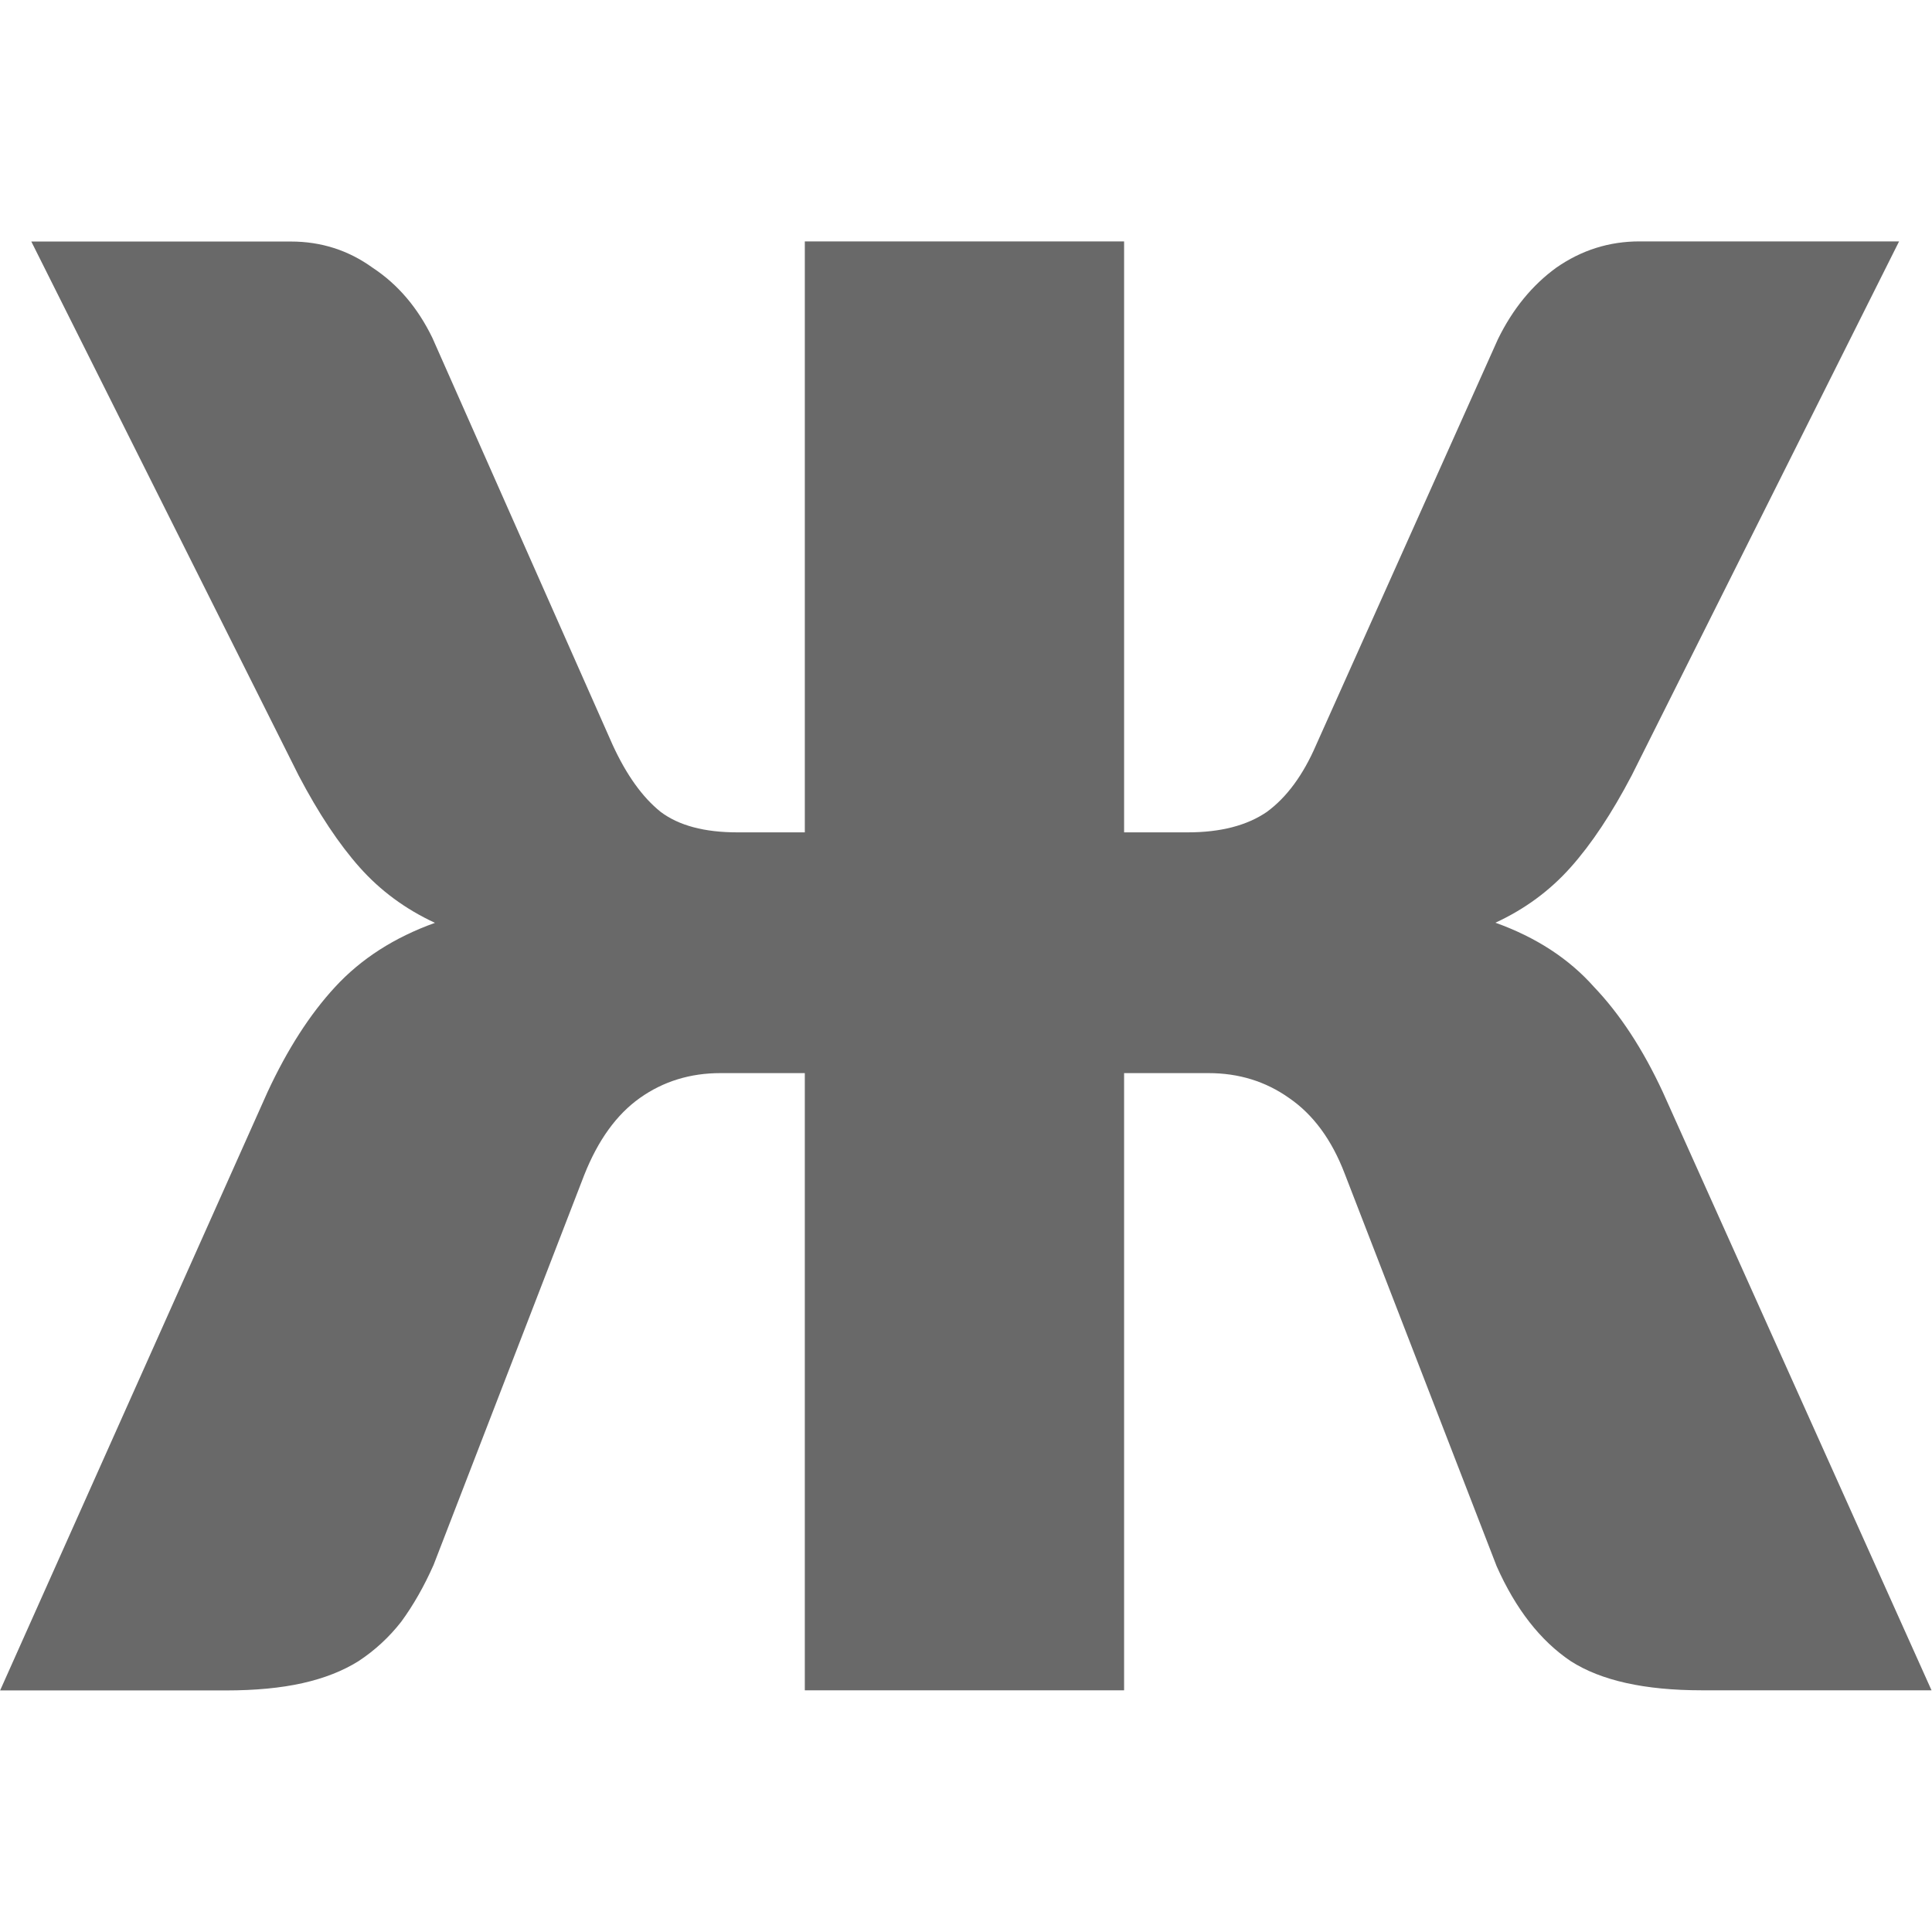 <svg viewBox="0 0 16 16" xmlns="http://www.w3.org/2000/svg"><path d="m5.38 5.819q.182.353.422.524.239.16.673.16h.593v-4.617h2.804v4.617h.559q.433 0 .695-.16.262-.171.433-.524l1.596-3.169q.194-.353.513-.559.331-.205.73-.205h2.28l-2.348 4.172q-.262.445-.536.718-.274.274-.661.433.536.171.866.502.342.319.604.821l2.36 4.674h-2.018q-.752 0-1.151-.228-.399-.239-.65-.741l-1.334-3.066q-.171-.399-.49-.593-.308-.194-.707-.194h-.741v4.822h-2.804v-4.822h-.741q-.399 0-.707.194-.308.194-.49.604l-1.322 3.044q-.125.251-.285.445-.16.182-.376.308-.205.114-.49.171-.285.057-.673.057h-1.983l2.348-4.674q.262-.502.593-.821.342-.331.878-.502-.388-.16-.661-.433-.274-.274-.536-.718l-2.348-4.172h2.28q.399 0 .718.205.331.194.524.547z" fill="#696969" transform="scale(.943 1.06)"/></svg>